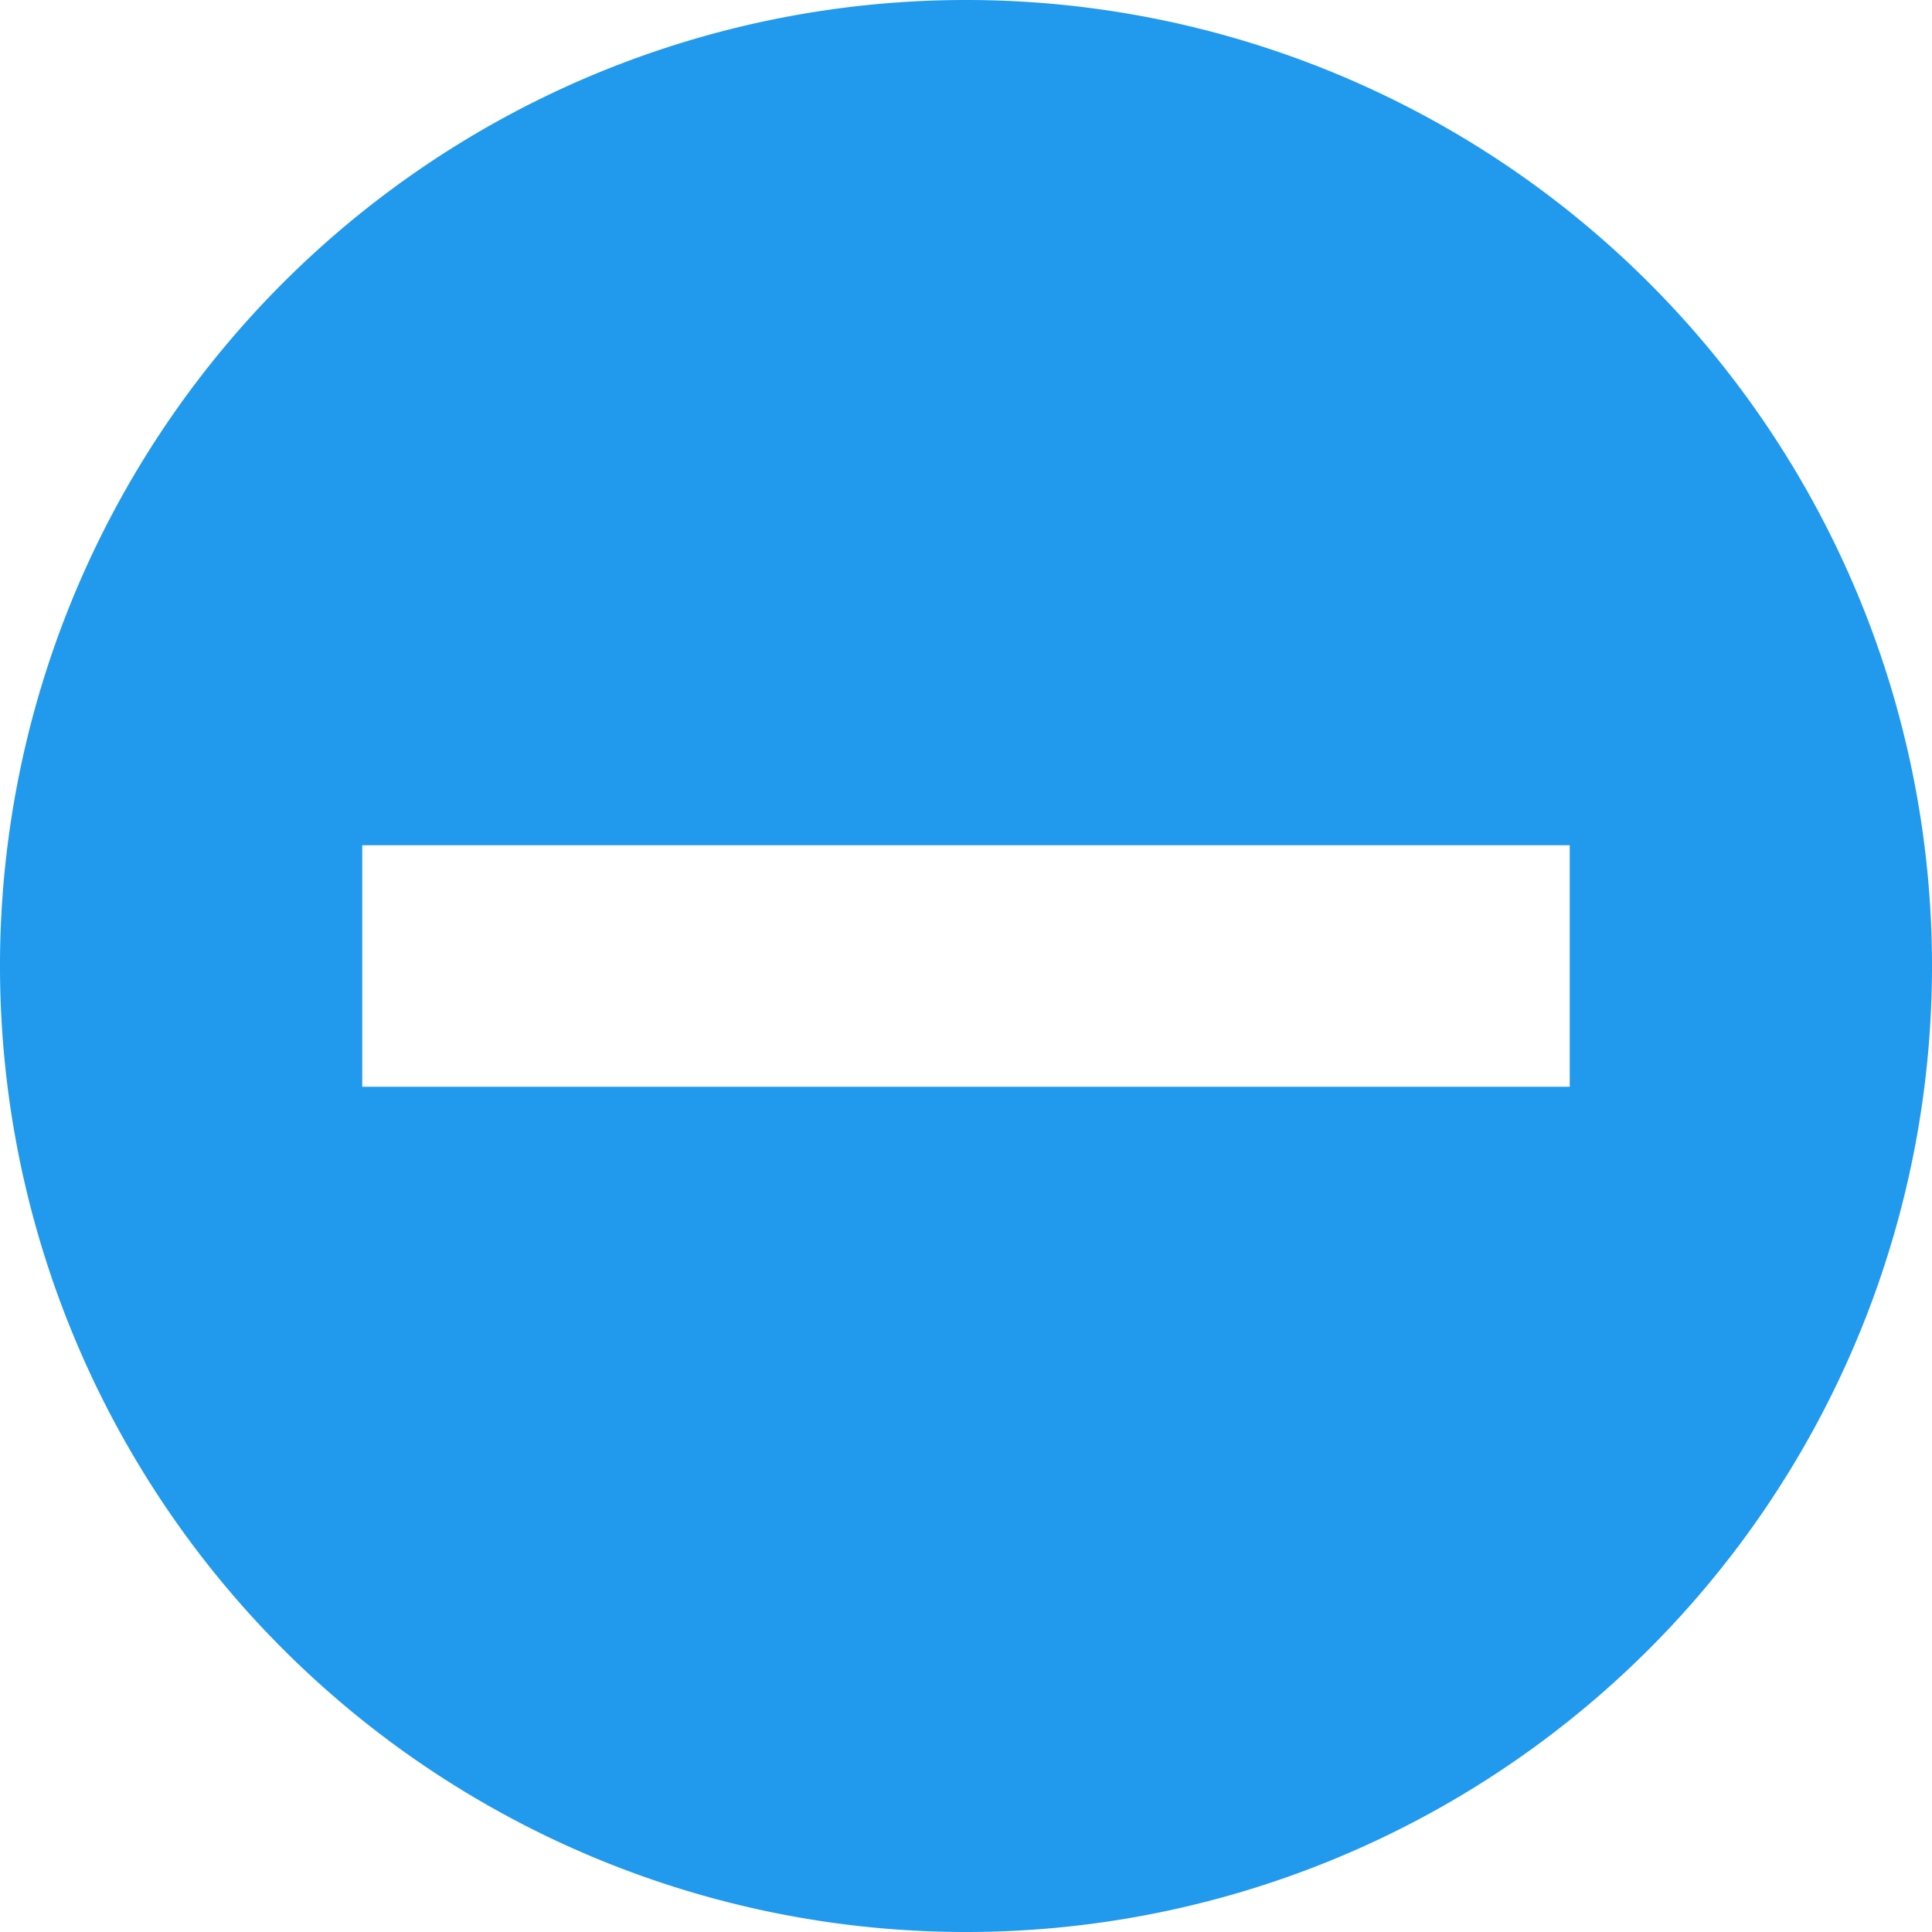 <svg xmlns="http://www.w3.org/2000/svg" width="16" height="16" viewBox="0 0 16 16">
  <title>shanchu</title>
  <path d="M8,16a8,8,0,1,1,8-8A8,8,0,0,1,8,16Zm5-9H3V9H13Z" style="fill: #2199ed;fill-rule: evenodd"/>
</svg>
